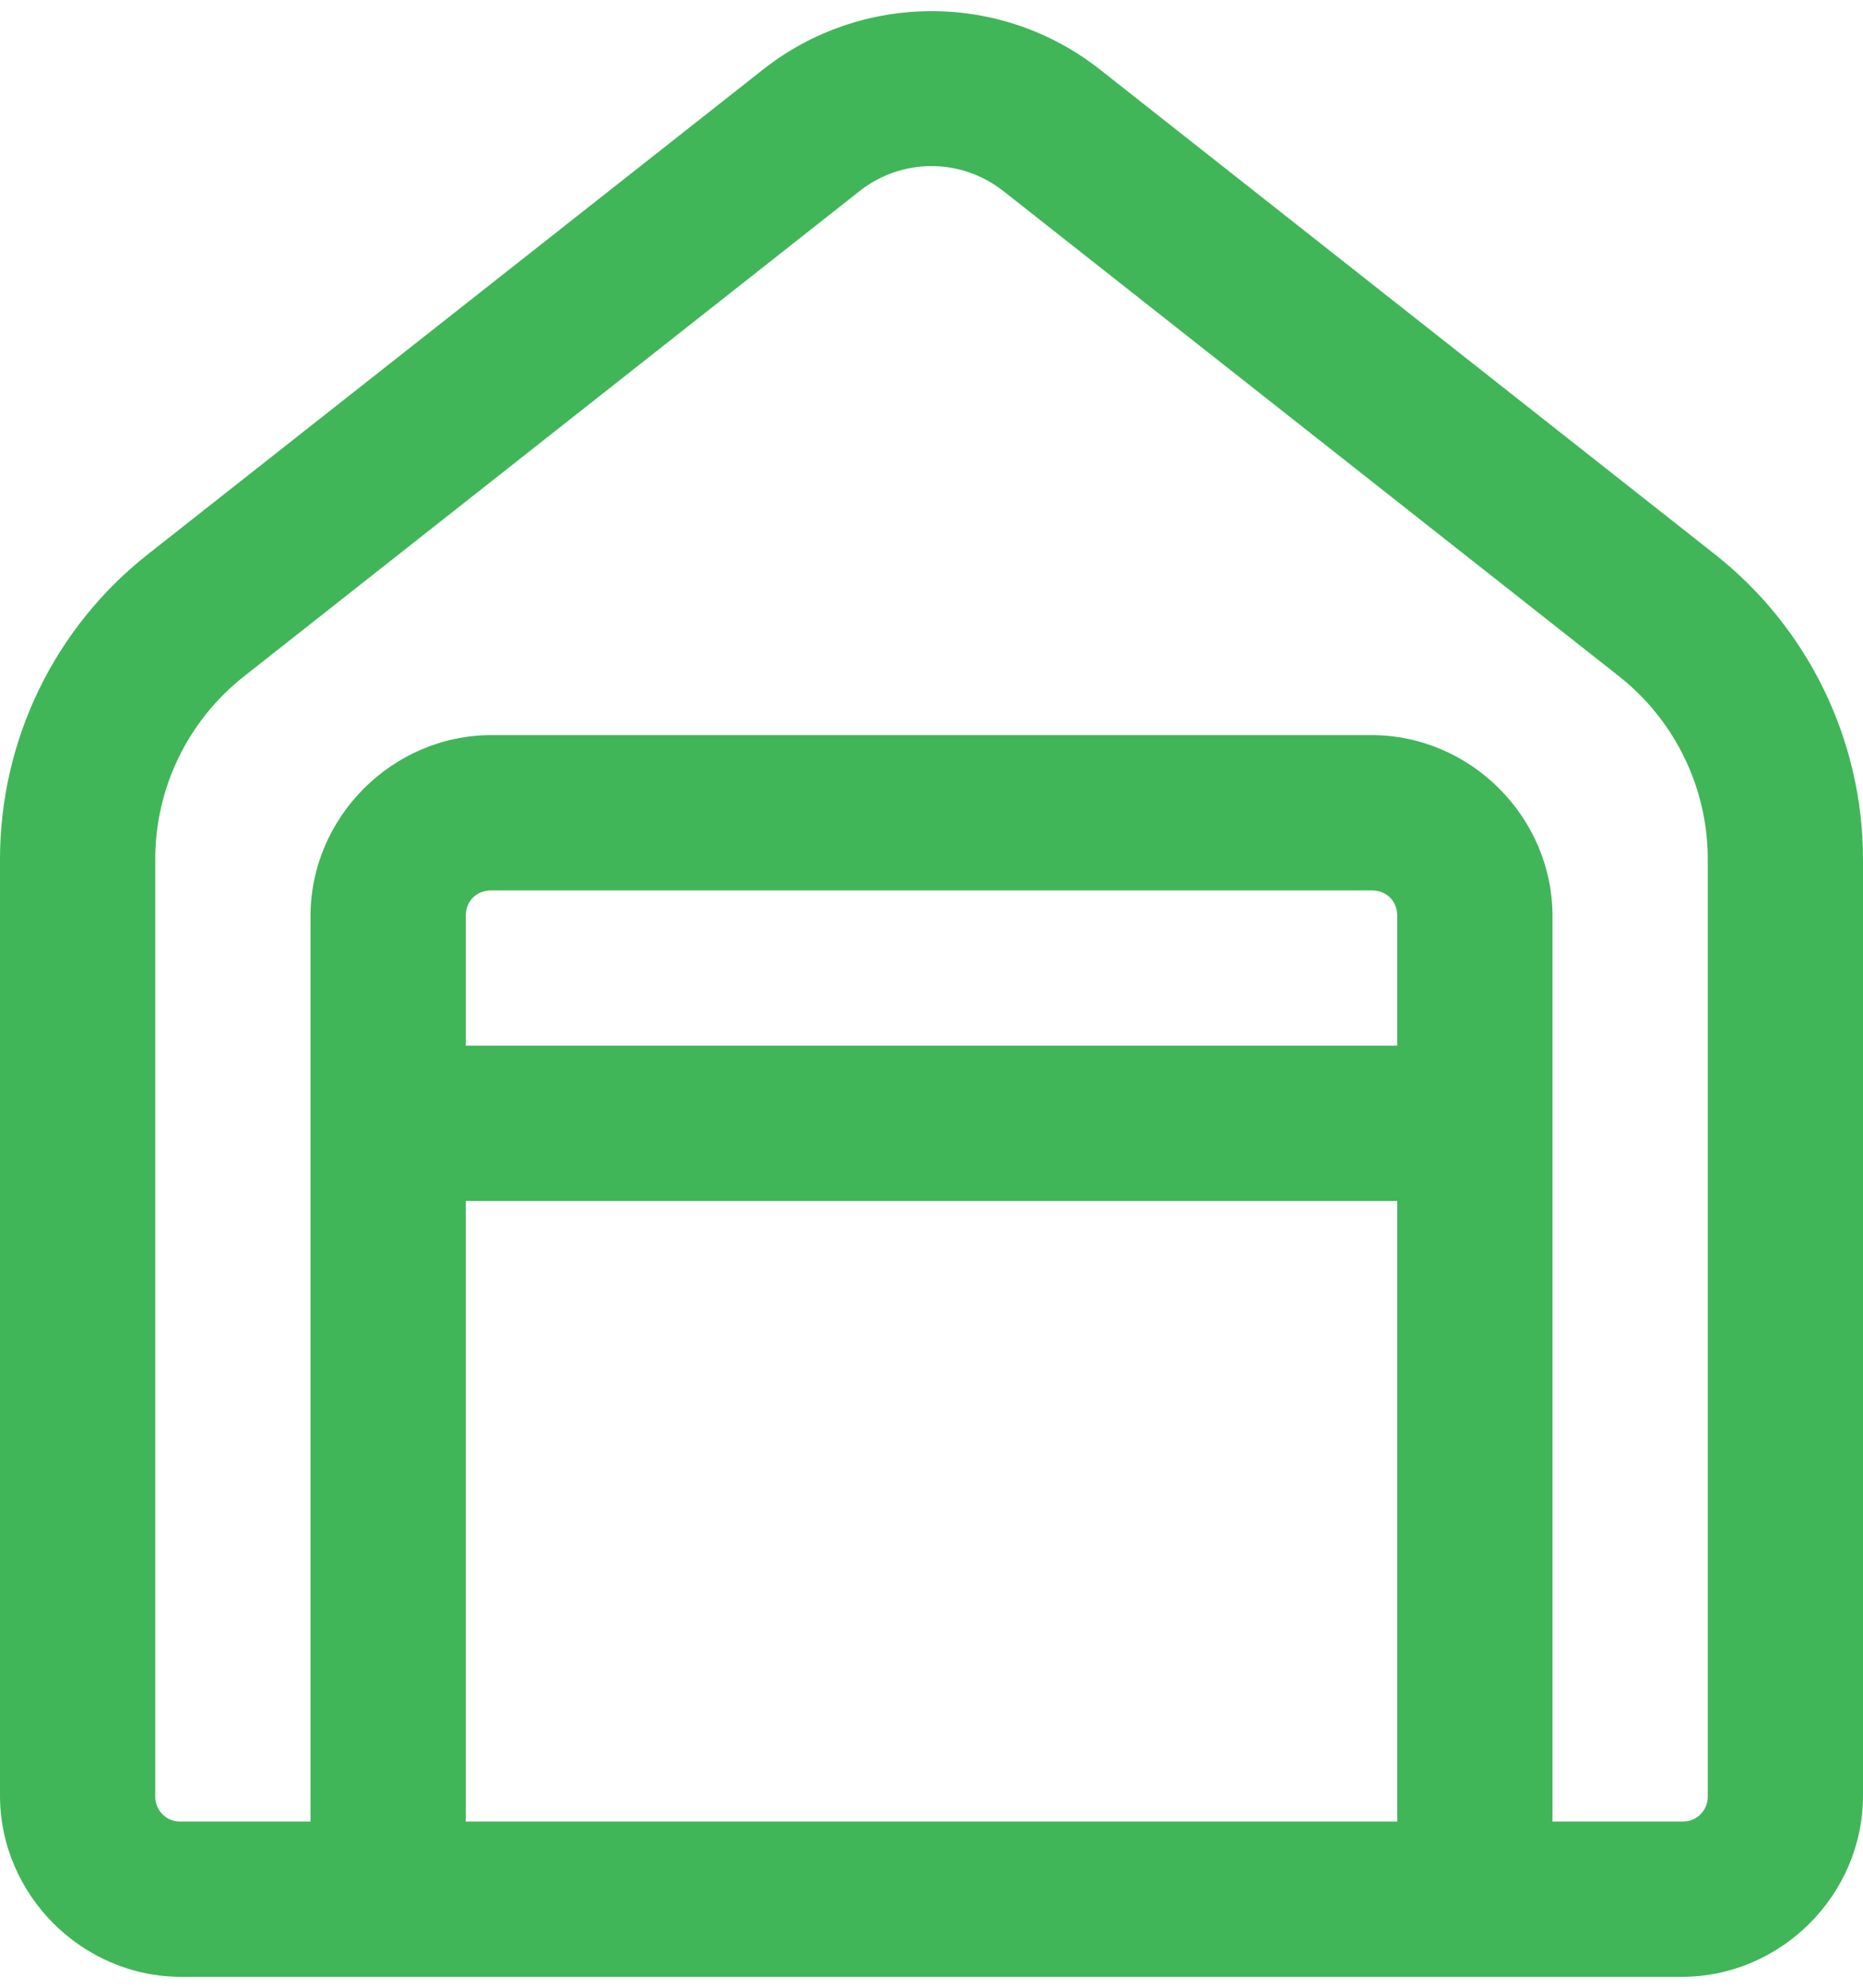 <svg width="15" height="16" viewBox="0 0 15 16" fill="none" xmlns="http://www.w3.org/2000/svg">
<path d="M7.5 0.09C7.021 0.09 6.543 0.246 6.147 0.557L1.19 4.462C0.819 4.754 0.519 5.127 0.313 5.552C0.107 5.977 0 6.443 0 6.916V14.453C0 15.251 0.66 15.912 1.458 15.912H13.542C14.34 15.912 15 15.252 15 14.453V6.917C15 5.96 14.56 5.055 13.809 4.463L8.853 0.557C8.467 0.254 7.991 0.089 7.5 0.09ZM7.5 1.337C7.704 1.337 7.908 1.404 8.08 1.539L13.036 5.444C13.486 5.8 13.75 6.341 13.75 6.916V14.453C13.751 14.481 13.747 14.508 13.737 14.534C13.727 14.56 13.712 14.584 13.692 14.603C13.673 14.623 13.649 14.639 13.623 14.649C13.598 14.659 13.57 14.663 13.542 14.662H12.5V7.375C12.5 6.577 11.84 5.917 11.042 5.917H3.958C3.16 5.917 2.5 6.577 2.5 7.375V14.662H1.458C1.43 14.663 1.403 14.659 1.377 14.649C1.351 14.639 1.327 14.623 1.308 14.603C1.288 14.584 1.273 14.56 1.263 14.534C1.253 14.508 1.249 14.481 1.25 14.453V6.917C1.25 6.342 1.513 5.8 1.965 5.444L6.92 1.539C7.085 1.408 7.289 1.337 7.5 1.337ZM3.958 7.167H11.042C11.165 7.167 11.25 7.252 11.25 7.375V8.417H3.75V7.375C3.75 7.252 3.835 7.167 3.958 7.167ZM3.75 9.667H11.25V14.662H3.75V9.667Z" fill="#40B659"/>
</svg>
